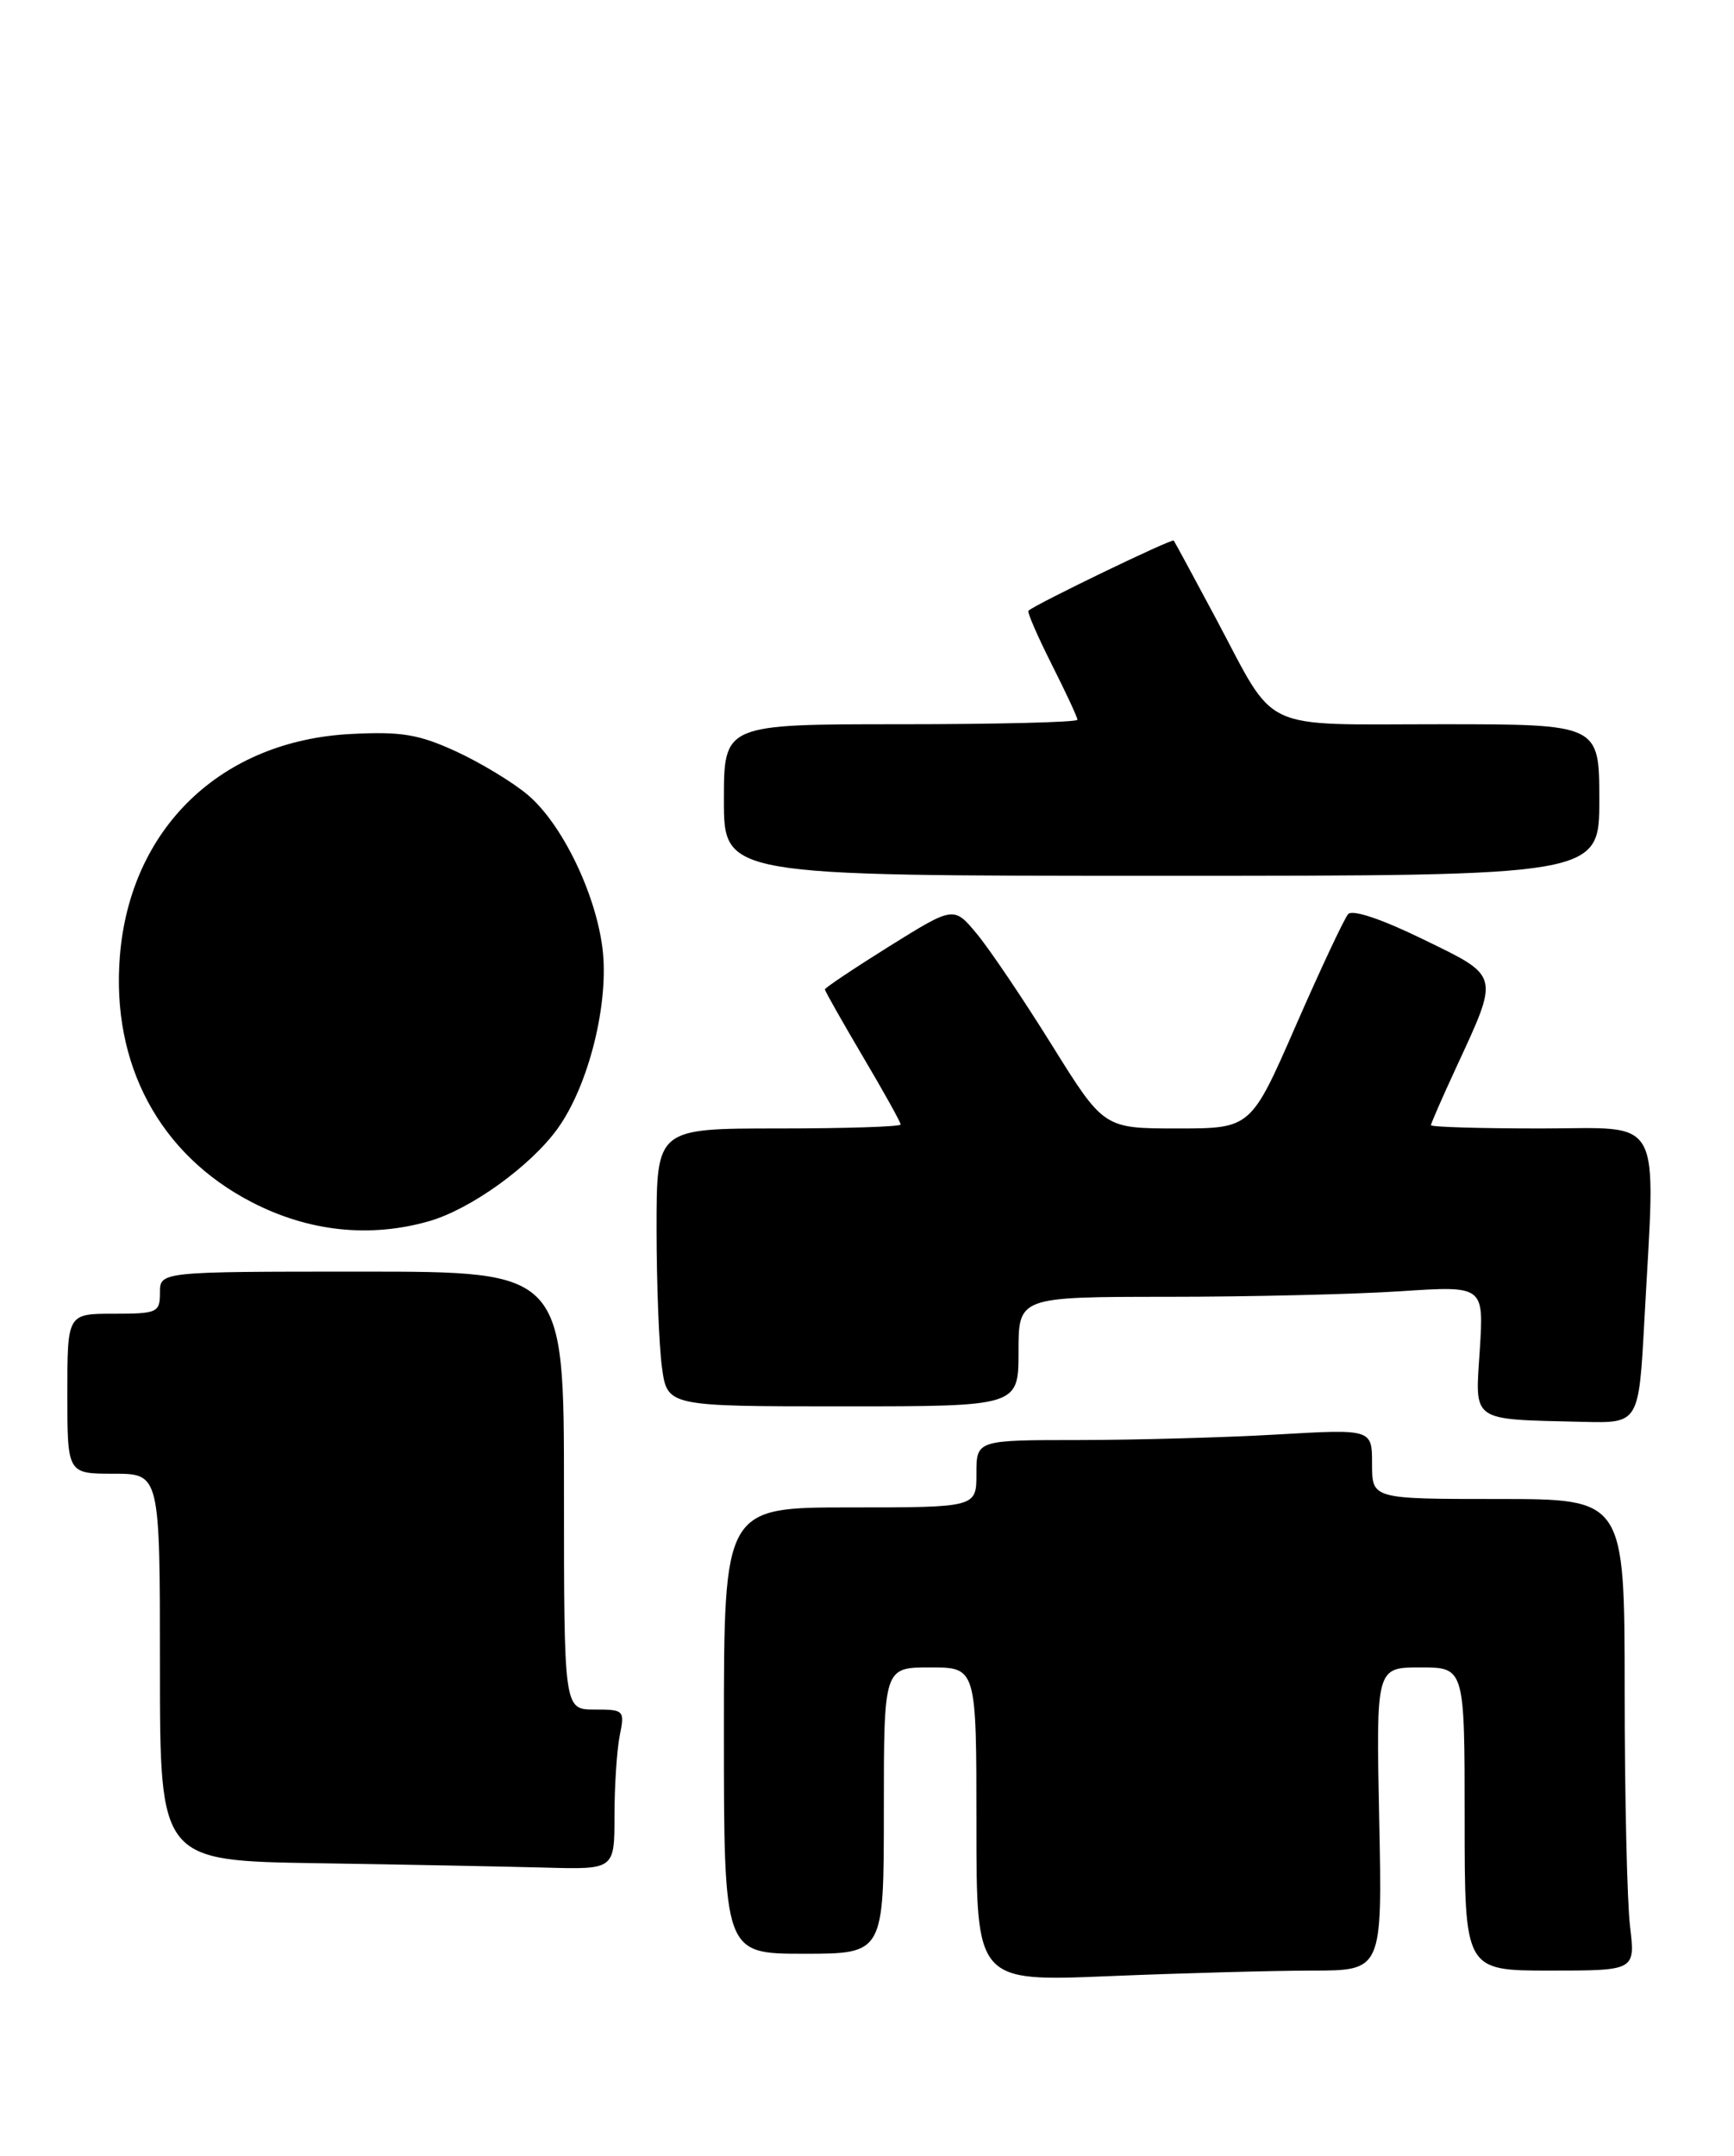 <?xml version="1.0" encoding="UTF-8" standalone="no"?>
<!DOCTYPE svg PUBLIC "-//W3C//DTD SVG 1.1//EN" "http://www.w3.org/Graphics/SVG/1.1/DTD/svg11.dtd" >
<svg xmlns="http://www.w3.org/2000/svg" xmlns:xlink="http://www.w3.org/1999/xlink" version="1.1" viewBox="0 0 206 256">
 <g >
 <path fill="currentColor"
d=" M 155.86 234.00 C 164.22 234.00 164.22 234.00 163.85 216.00 C 163.48 198.00 163.48 198.00 168.74 198.00 C 174.00 198.00 174.00 198.00 174.00 216.00 C 174.00 234.00 174.00 234.00 184.14 234.00 C 194.28 234.00 194.28 234.00 193.65 228.75 C 193.30 225.86 193.01 213.26 193.01 200.75 C 193.00 178.00 193.00 178.00 178.00 178.00 C 163.00 178.00 163.00 178.00 163.00 173.85 C 163.00 169.69 163.00 169.69 151.75 170.34 C 145.56 170.70 134.99 170.99 128.25 171.00 C 116.00 171.00 116.00 171.00 116.00 175.00 C 116.00 179.00 116.00 179.00 101.00 179.00 C 86.00 179.00 86.00 179.00 86.00 205.50 C 86.00 232.00 86.00 232.00 95.50 232.00 C 105.00 232.00 105.00 232.00 105.00 215.00 C 105.00 198.00 105.00 198.00 110.50 198.00 C 116.00 198.00 116.00 198.00 116.00 216.66 C 116.00 235.31 116.00 235.31 131.75 234.66 C 140.41 234.30 151.26 234.01 155.86 234.00 Z  M 73.00 215.62 C 73.00 212.12 73.28 207.84 73.62 206.12 C 74.23 203.08 74.15 203.00 70.62 203.00 C 67.00 203.00 67.00 203.00 67.00 177.00 C 67.00 151.00 67.00 151.00 43.00 151.00 C 19.00 151.00 19.00 151.00 19.00 153.50 C 19.00 155.86 18.70 156.00 13.50 156.00 C 8.00 156.00 8.00 156.00 8.00 165.50 C 8.00 175.00 8.00 175.00 13.50 175.00 C 19.00 175.00 19.00 175.00 19.00 197.98 C 19.00 220.96 19.00 220.96 37.75 221.25 C 48.06 221.41 60.21 221.65 64.75 221.77 C 73.00 222.00 73.00 222.00 73.00 215.62 Z  M 195.35 156.84 C 196.69 131.89 197.83 134.00 183.00 134.00 C 175.85 134.00 170.00 133.83 170.00 133.61 C 170.00 133.40 171.33 130.36 172.95 126.86 C 178.16 115.59 178.27 116.02 169.05 111.53 C 164.13 109.13 160.67 107.97 160.16 108.55 C 159.70 109.07 156.91 115.01 153.96 121.75 C 148.61 134.00 148.61 134.00 139.87 134.00 C 131.13 134.00 131.13 134.00 124.95 124.08 C 121.55 118.62 117.54 112.68 116.04 110.88 C 113.31 107.60 113.31 107.60 105.65 112.37 C 101.44 115.00 98.00 117.30 98.00 117.49 C 98.00 117.68 100.03 121.26 102.50 125.45 C 104.98 129.63 107.00 133.27 107.00 133.53 C 107.00 133.79 100.47 134.00 92.50 134.00 C 78.00 134.00 78.00 134.00 78.00 145.86 C 78.00 152.38 78.29 159.81 78.64 162.36 C 79.27 167.00 79.27 167.00 100.14 167.00 C 121.00 167.00 121.00 167.00 121.00 160.50 C 121.00 154.00 121.00 154.00 138.75 153.99 C 148.51 153.99 160.95 153.69 166.39 153.33 C 176.28 152.68 176.28 152.68 175.80 160.29 C 175.24 168.98 174.57 168.51 188.10 168.84 C 194.69 169.00 194.69 169.00 195.35 156.84 Z  M 50.98 145.01 C 55.93 143.59 63.05 138.46 66.25 134.01 C 69.96 128.85 72.39 119.04 71.57 112.57 C 70.73 105.99 66.74 97.80 62.70 94.39 C 60.94 92.90 57.11 90.58 54.18 89.23 C 49.73 87.19 47.68 86.85 41.68 87.16 C 26.27 87.95 15.46 98.34 14.24 113.55 C 13.21 126.38 18.95 137.08 29.88 142.74 C 36.65 146.25 43.93 147.03 50.98 145.01 Z  M 190.00 95.00 C 190.00 86.00 190.00 86.00 171.15 86.00 C 149.33 86.00 151.75 87.14 144.48 73.50 C 141.83 68.55 139.57 64.36 139.44 64.19 C 139.24 63.92 123.07 71.72 122.18 72.52 C 122.01 72.67 123.25 75.53 124.93 78.87 C 126.62 82.21 128.00 85.18 128.00 85.47 C 128.00 85.76 118.55 86.00 107.00 86.00 C 86.00 86.00 86.00 86.00 86.00 95.00 C 86.00 104.00 86.00 104.00 138.00 104.00 C 190.00 104.00 190.00 104.00 190.00 95.00 Z "/>
</g>
</svg>